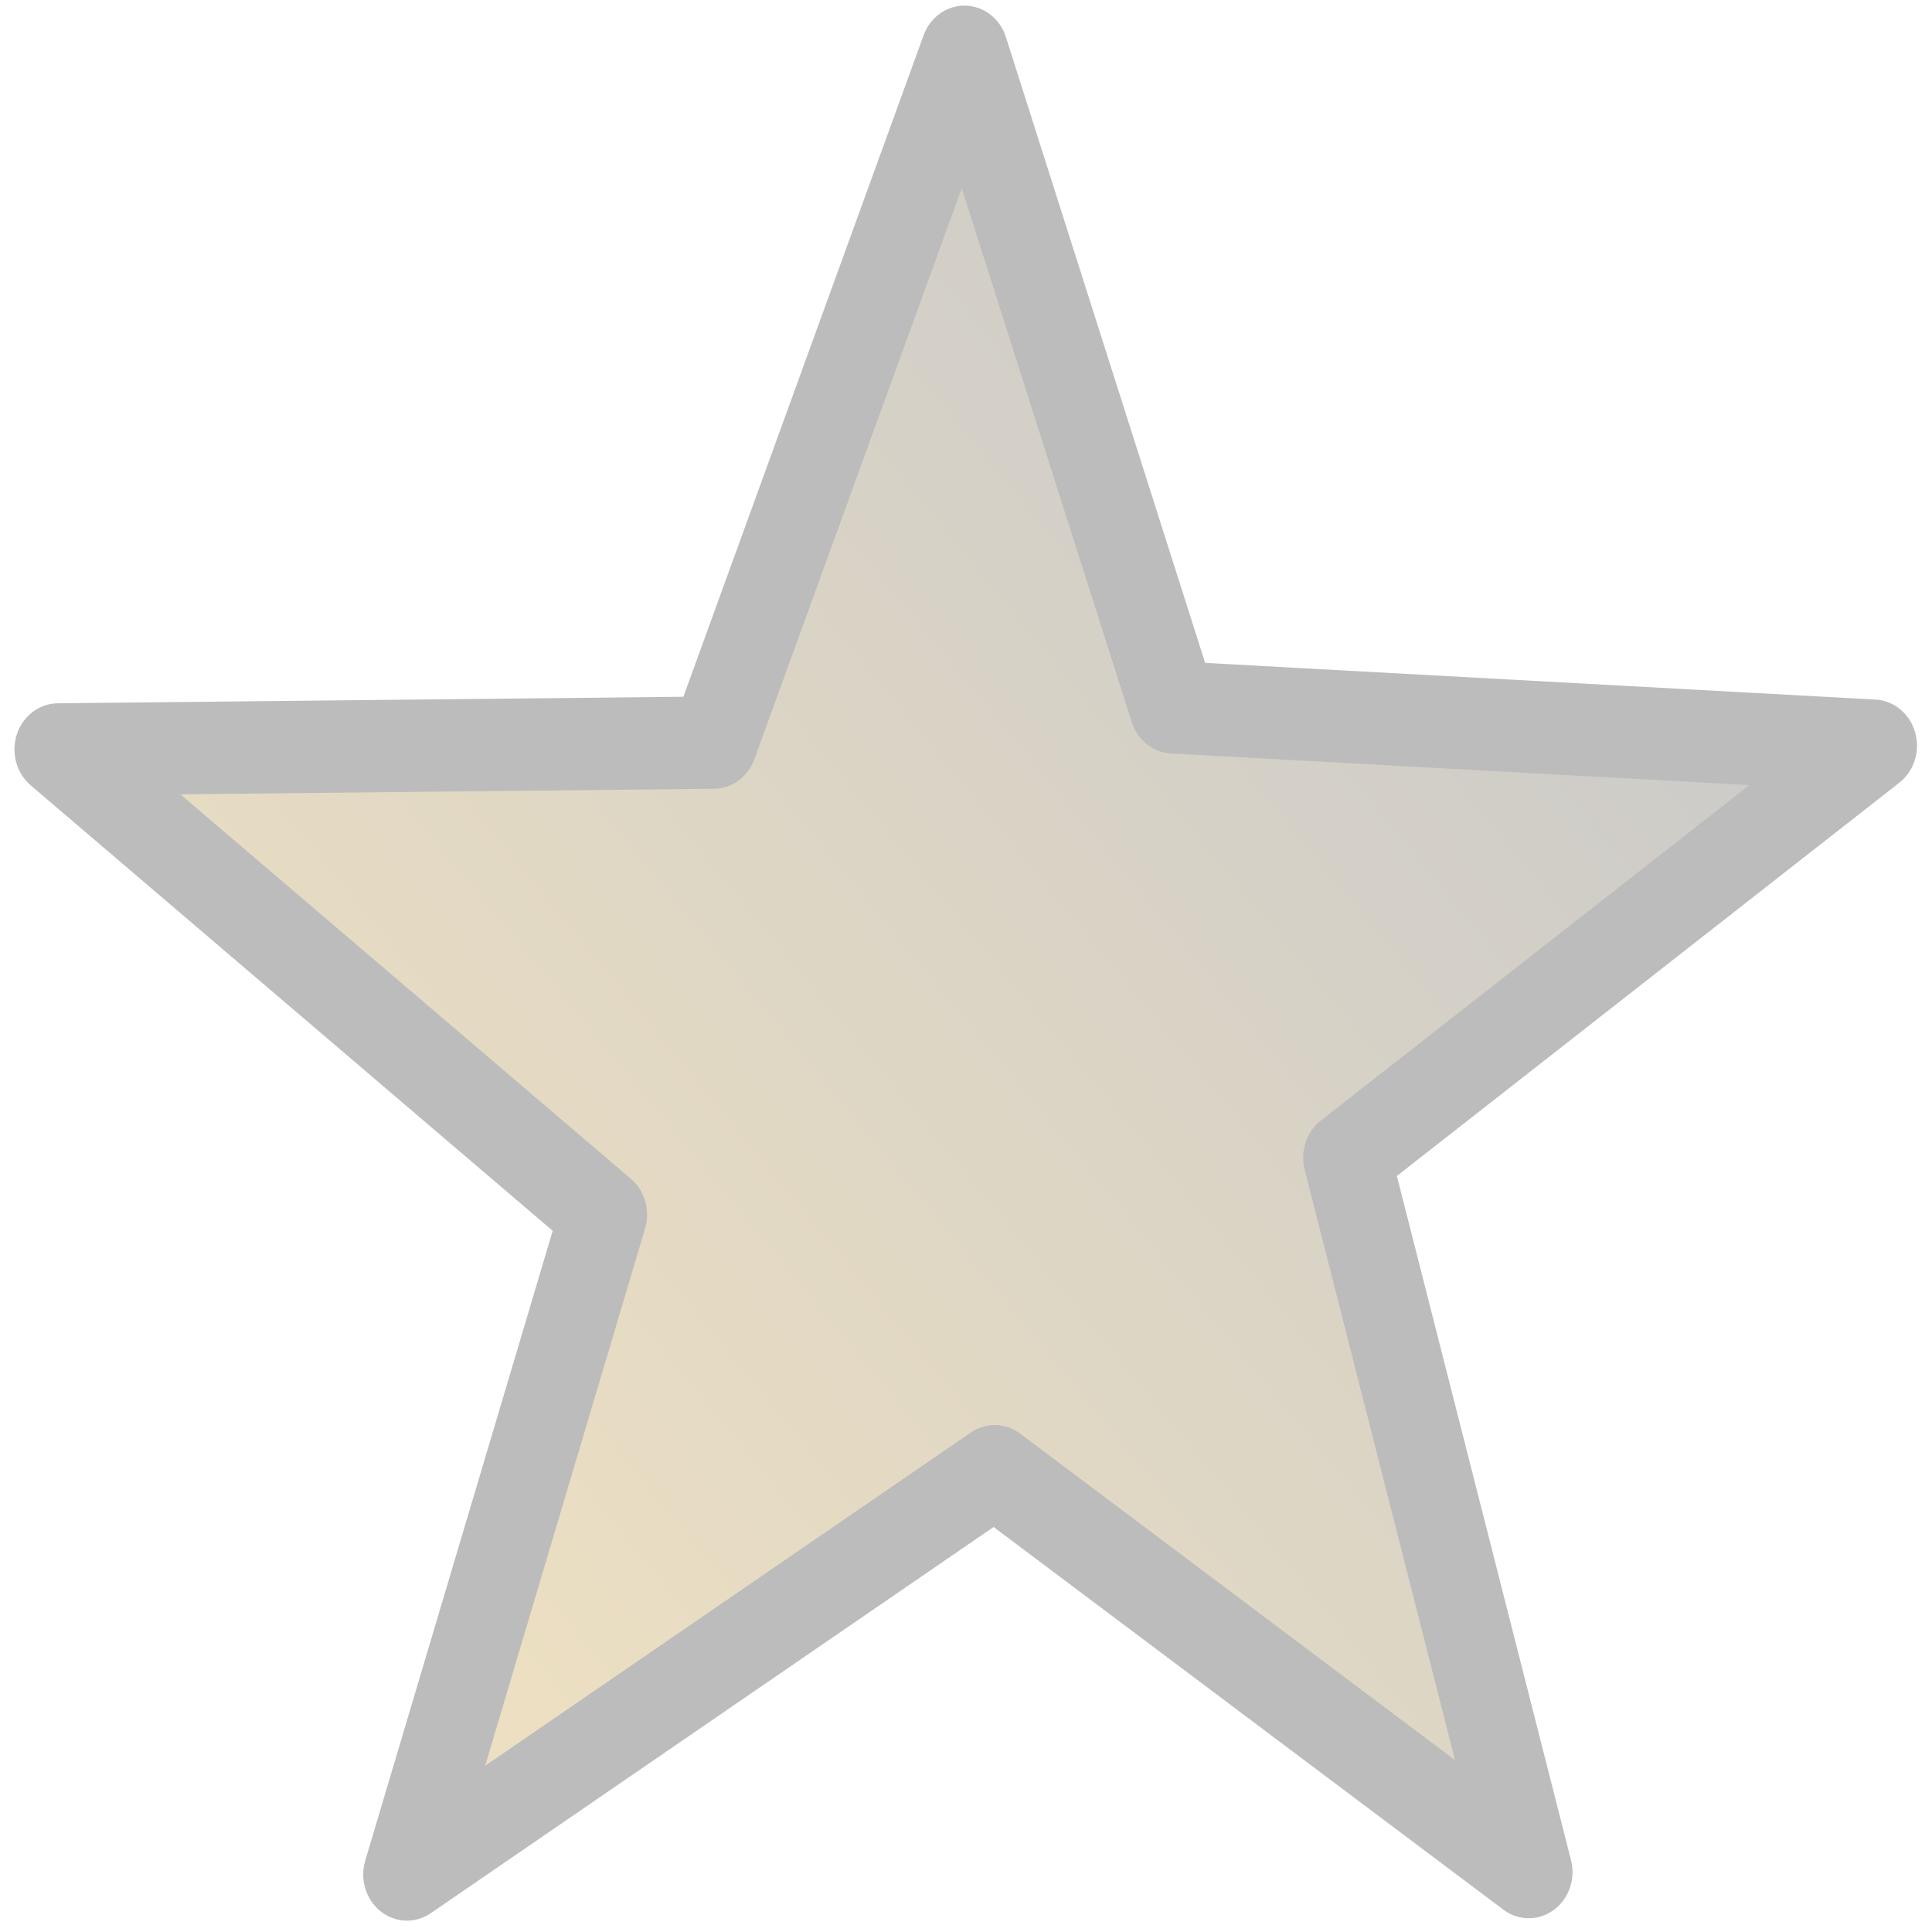 <?xml version="1.0" encoding="UTF-8" standalone="no"?>
<!-- Created with Inkscape (http://www.inkscape.org/) -->
<svg
   xmlns:dc="http://purl.org/dc/elements/1.1/"
   xmlns:cc="http://creativecommons.org/ns#"
   xmlns:rdf="http://www.w3.org/1999/02/22-rdf-syntax-ns#"
   xmlns:svg="http://www.w3.org/2000/svg"
   xmlns="http://www.w3.org/2000/svg"
   xmlns:xlink="http://www.w3.org/1999/xlink"
   xmlns:sodipodi="http://sodipodi.sourceforge.net/DTD/sodipodi-0.dtd"
   xmlns:inkscape="http://www.inkscape.org/namespaces/inkscape"
   width="18"
   height="18"
   id="svg2"
   sodipodi:version="0.32"
   inkscape:version="0.46"
   version="1.0"
   inkscape:export-filename="/home/christian/star.png"
   inkscape:export-xdpi="103"
   inkscape:export-ydpi="103"
   sodipodi:docname="star-disabled.svg"
   inkscape:output_extension="org.inkscape.output.svg.inkscape">
  <defs
     id="defs4">
    <linearGradient
       id="linearGradient3155">
      <stop
         style="stop-color:#ecdfc2;stop-opacity:1;"
         offset="0"
         id="stop3157" />
      <stop
         style="stop-color:#c9c9c9;stop-opacity:1;"
         offset="1"
         id="stop3159" />
    </linearGradient>
    <inkscape:perspective
       sodipodi:type="inkscape:persp3d"
       inkscape:vp_x="0 : 526.18109 : 1"
       inkscape:vp_y="0 : 1000 : 0"
       inkscape:vp_z="744.09448 : 526.18109 : 1"
       inkscape:persp3d-origin="372.04724 : 350.78739 : 1"
       id="perspective10" />
    <linearGradient
       inkscape:collect="always"
       xlink:href="#linearGradient3155"
       id="linearGradient3161"
       x1="-3.445"
       y1="8.387"
       x2="11.117"
       y2="-4.266"
       gradientUnits="userSpaceOnUse" />
  </defs>
  <sodipodi:namedview
     id="base"
     pagecolor="#ffffff"
     bordercolor="#666666"
     borderopacity="1.0"
     inkscape:pageopacity="0.0"
     inkscape:pageshadow="2"
     inkscape:zoom="2.32"
     inkscape:cx="10.14193"
     inkscape:cy="10.921964"
     inkscape:document-units="px"
     inkscape:current-layer="layer1"
     showgrid="false"
     inkscape:window-width="1047"
     inkscape:window-height="803"
     inkscape:window-x="479"
     inkscape:window-y="103" />
  <g
     inkscape:label="Ebene 1"
     inkscape:groupmode="layer"
     id="layer1">
    <path
       sodipodi:type="star"
       style="opacity:1;fill:url(#linearGradient3161);fill-opacity:1;stroke:#bcbcbc;stroke-width:1;stroke-linecap:round;stroke-linejoin:round;stroke-miterlimit:4;stroke-dasharray:none;stroke-dashoffset:0;stroke-opacity:1"
       id="path2383"
       sodipodi:sides="5"
       sodipodi:cx="3.2994924"
       sodipodi:cy="3.532995"
       sodipodi:r1="10.908301"
       sodipodi:r2="4.4805007"
       sodipodi:arg1="-0.31614749"
       sodipodi:arg2="0.24164859"
       inkscape:flatsided="false"
       inkscape:rounded="0"
       inkscape:randomized="0"
       d="M 13.667,0.142 L 7.65,4.605 L 9.729,12.345 L 3.624,8.002 L -3.095,12.371 L -0.85,5.223 L -7.082,0.183 L 0.41,0.109 L 3.278,-7.375 L 5.664,-0.273 L 13.667,0.142 z"
       transform="matrix(0.815,0,0,0.86,6.314,6.825)" />
  </g>
</svg>
